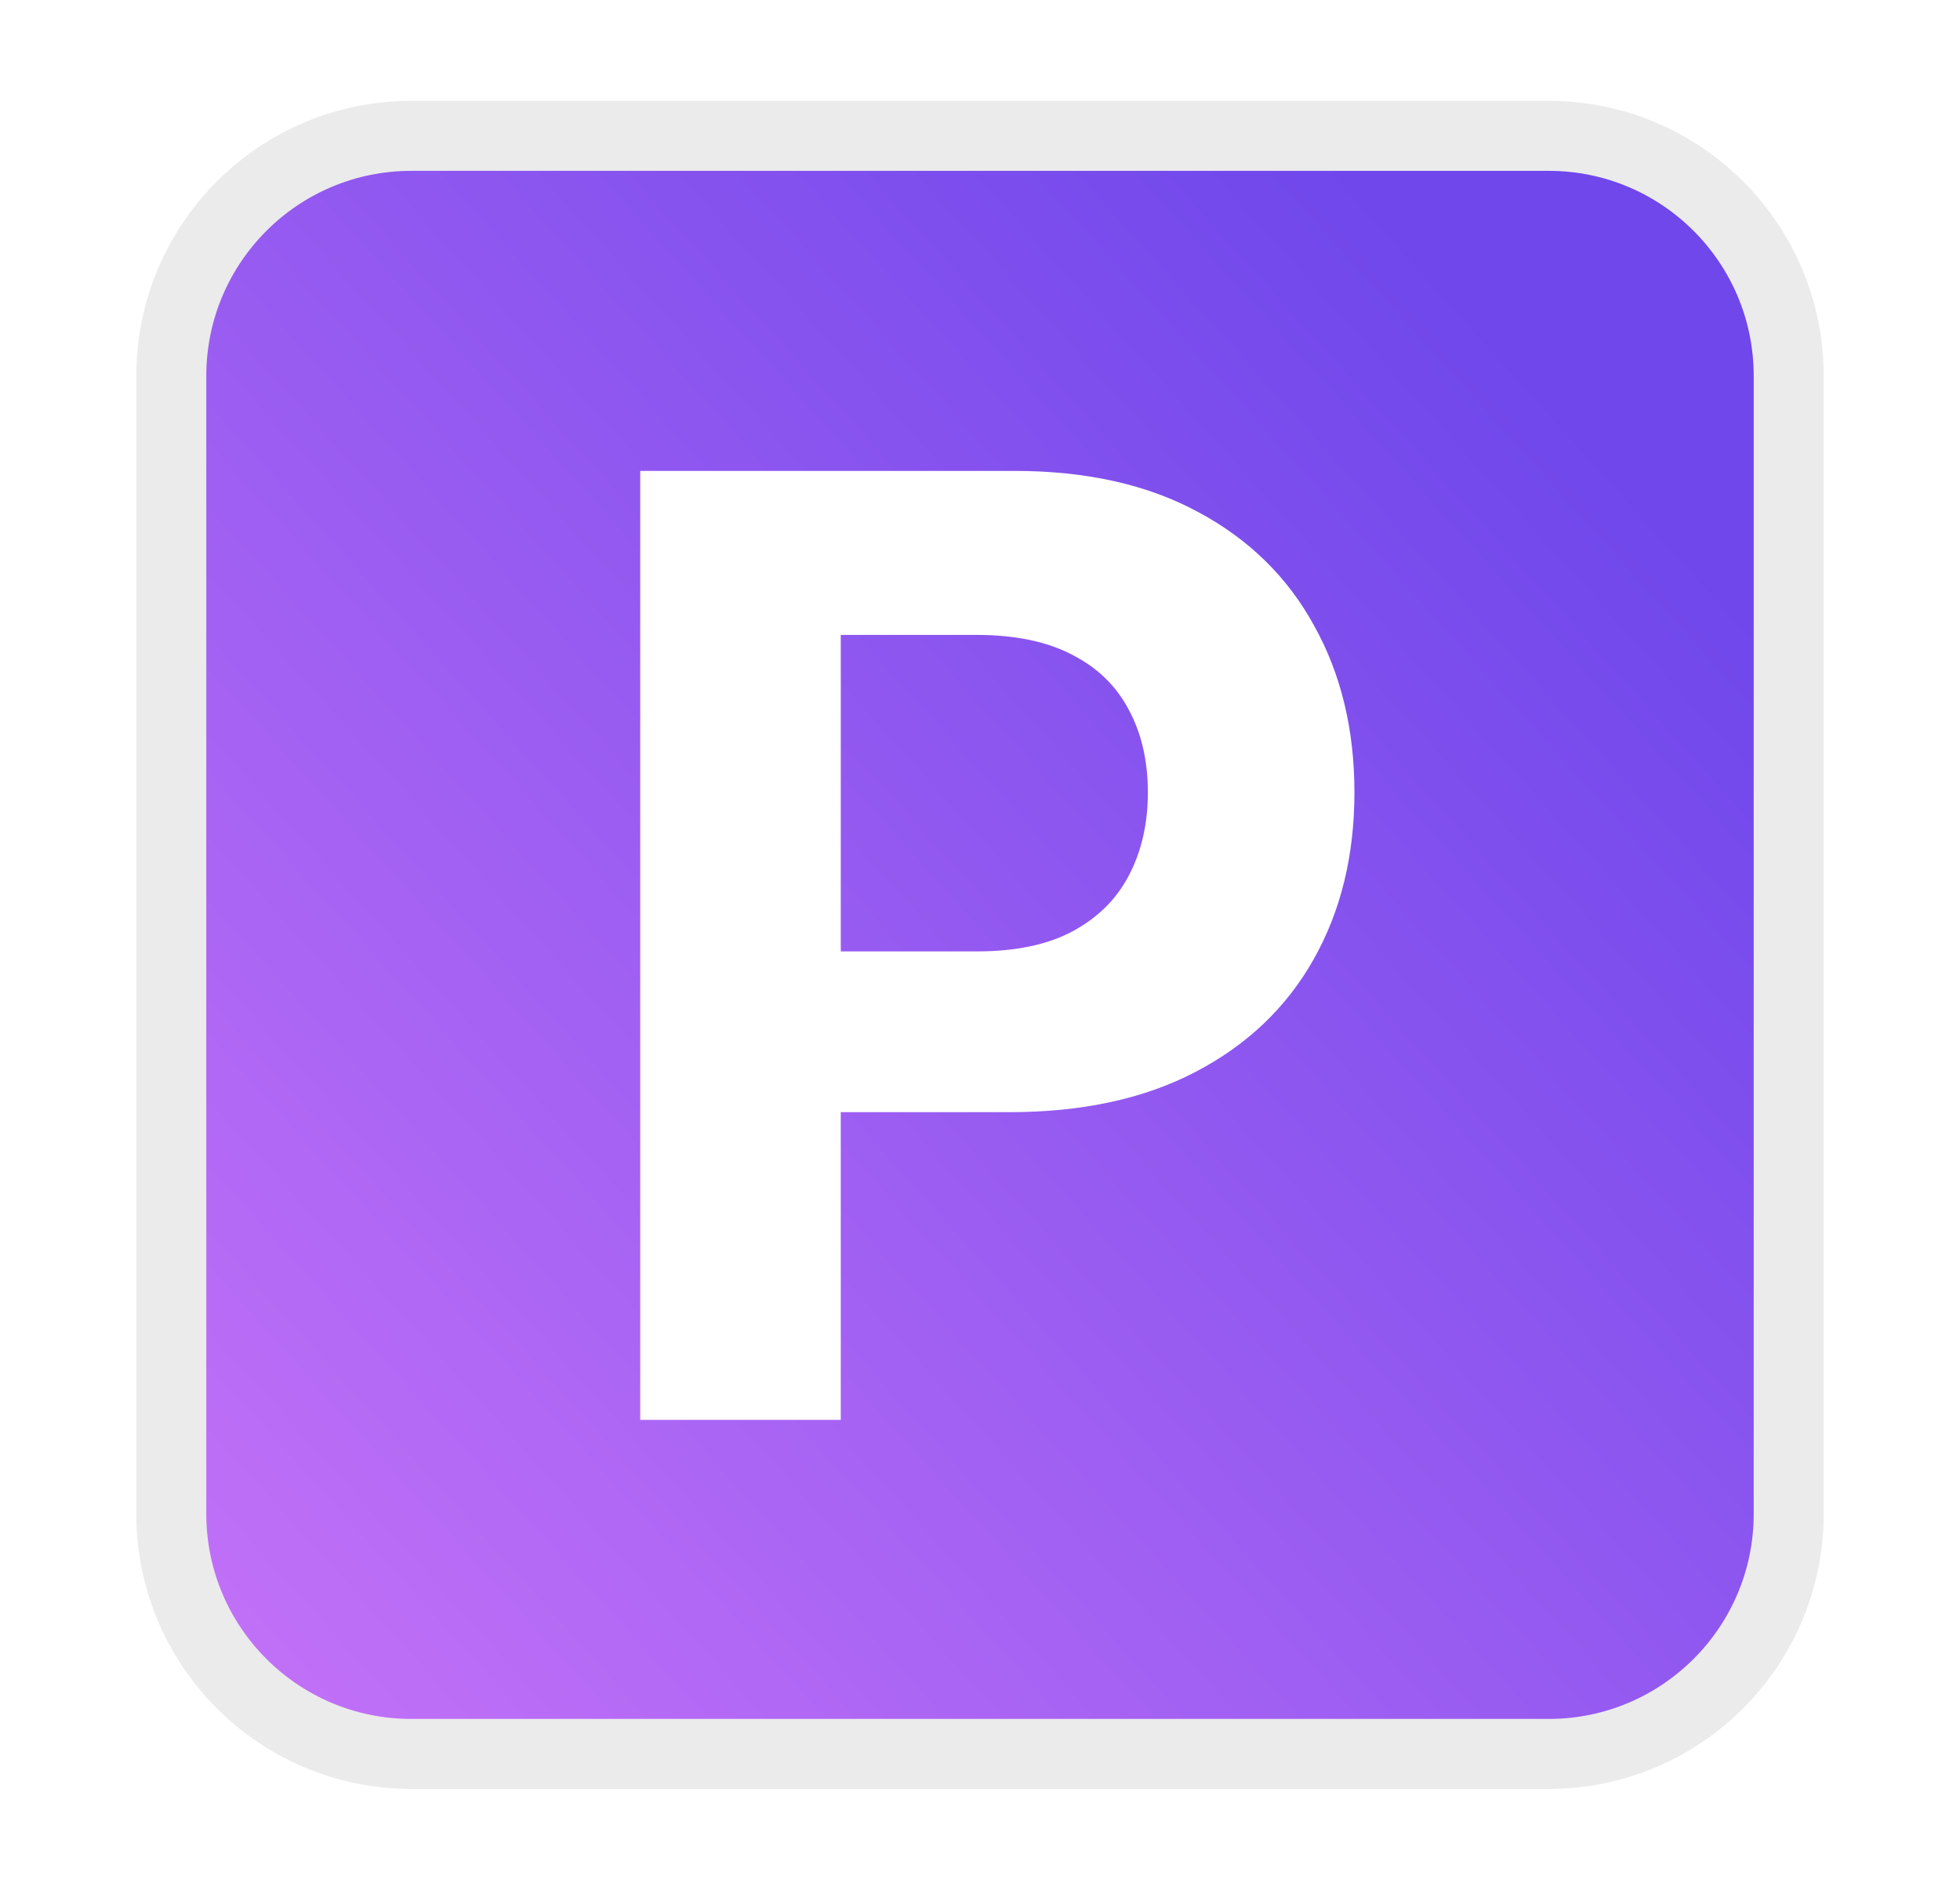 <svg width="28" height="27" viewBox="0 0 28 27" fill="none" xmlns="http://www.w3.org/2000/svg">
<g id="Group" filter="url(#filter0_d_2699_1792)">
<path id="Vector" d="M22.124 0.494H5.876C3.735 0.494 2 2.23 2 4.372V20.628C2 22.77 3.735 24.506 5.876 24.506H22.124C24.265 24.506 26 22.77 26 20.628V4.372C26 2.23 24.265 0.494 22.124 0.494Z" fill="url(#paint0_linear_2699_1792)"/>
<g id="Group_2" filter="url(#filter1_i_2699_1792)">
<path id="Vector_2" d="M9.146 19.286V5.728H14.492C15.52 5.728 16.396 5.924 17.119 6.317C17.843 6.705 18.394 7.246 18.773 7.939C19.157 8.627 19.349 9.422 19.349 10.322C19.349 11.222 19.155 12.017 18.767 12.705C18.379 13.394 17.816 13.93 17.08 14.314C16.347 14.698 15.461 14.89 14.419 14.89H11.012V12.593H13.956C14.508 12.593 14.962 12.498 15.319 12.308C15.681 12.114 15.95 11.847 16.127 11.507C16.308 11.163 16.398 10.768 16.398 10.322C16.398 9.872 16.308 9.479 16.127 9.144C15.95 8.804 15.681 8.541 15.319 8.356C14.958 8.166 14.499 8.071 13.943 8.071H12.011V19.286H9.146Z" fill="white"/>
</g>
<path id="Vector_3" d="M22.124 0.941H5.876C3.982 0.941 2.447 2.477 2.447 4.372V20.628C2.447 22.523 3.982 24.059 5.876 24.059H22.124C24.018 24.059 25.553 22.523 25.553 20.628V4.372C25.553 2.477 24.018 0.941 22.124 0.941Z" stroke="#EBEBEB"/>
</g>
<defs>
<filter id="filter0_d_2699_1792" x="0.947" y="0.441" width="26.105" height="26.117" filterUnits="userSpaceOnUse" color-interpolation-filters="sRGB">
<feFlood flood-opacity="0" result="BackgroundImageFix"/>
<feColorMatrix in="SourceAlpha" type="matrix" values="0 0 0 0 0 0 0 0 0 0 0 0 0 0 0 0 0 0 127 0" result="hardAlpha"/>
<feOffset dy="1"/>
<feGaussianBlur stdDeviation="0.5"/>
<feComposite in2="hardAlpha" operator="out"/>
<feColorMatrix type="matrix" values="0 0 0 0 0 0 0 0 0 0 0 0 0 0 0 0 0 0 0.25 0"/>
<feBlend mode="normal" in2="BackgroundImageFix" result="effect1_dropShadow_2699_1792"/>
<feBlend mode="normal" in="SourceGraphic" in2="effect1_dropShadow_2699_1792" result="shape"/>
</filter>
<filter id="filter1_i_2699_1792" x="9.146" y="5.728" width="10.203" height="13.558" filterUnits="userSpaceOnUse" color-interpolation-filters="sRGB">
<feFlood flood-opacity="0" result="BackgroundImageFix"/>
<feBlend mode="normal" in="SourceGraphic" in2="BackgroundImageFix" result="shape"/>
<feColorMatrix in="SourceAlpha" type="matrix" values="0 0 0 0 0 0 0 0 0 0 0 0 0 0 0 0 0 0 127 0" result="hardAlpha"/>
<feOffset/>
<feGaussianBlur stdDeviation="0.5"/>
<feComposite in2="hardAlpha" operator="arithmetic" k2="-1" k3="1"/>
<feColorMatrix type="matrix" values="0 0 0 0 0 0 0 0 0 0 0 0 0 0 0 0 0 0 0.55 0"/>
<feBlend mode="normal" in2="shape" result="effect1_innerShadow_2699_1792"/>
</filter>
<linearGradient id="paint0_linear_2699_1792" x1="-7.13" y1="35.934" x2="24.653" y2="7.264" gradientUnits="userSpaceOnUse">
<stop stop-color="#F68BFF"/>
<stop offset="1" stop-color="#6F47EB"/>
</linearGradient>
</defs>
</svg>
